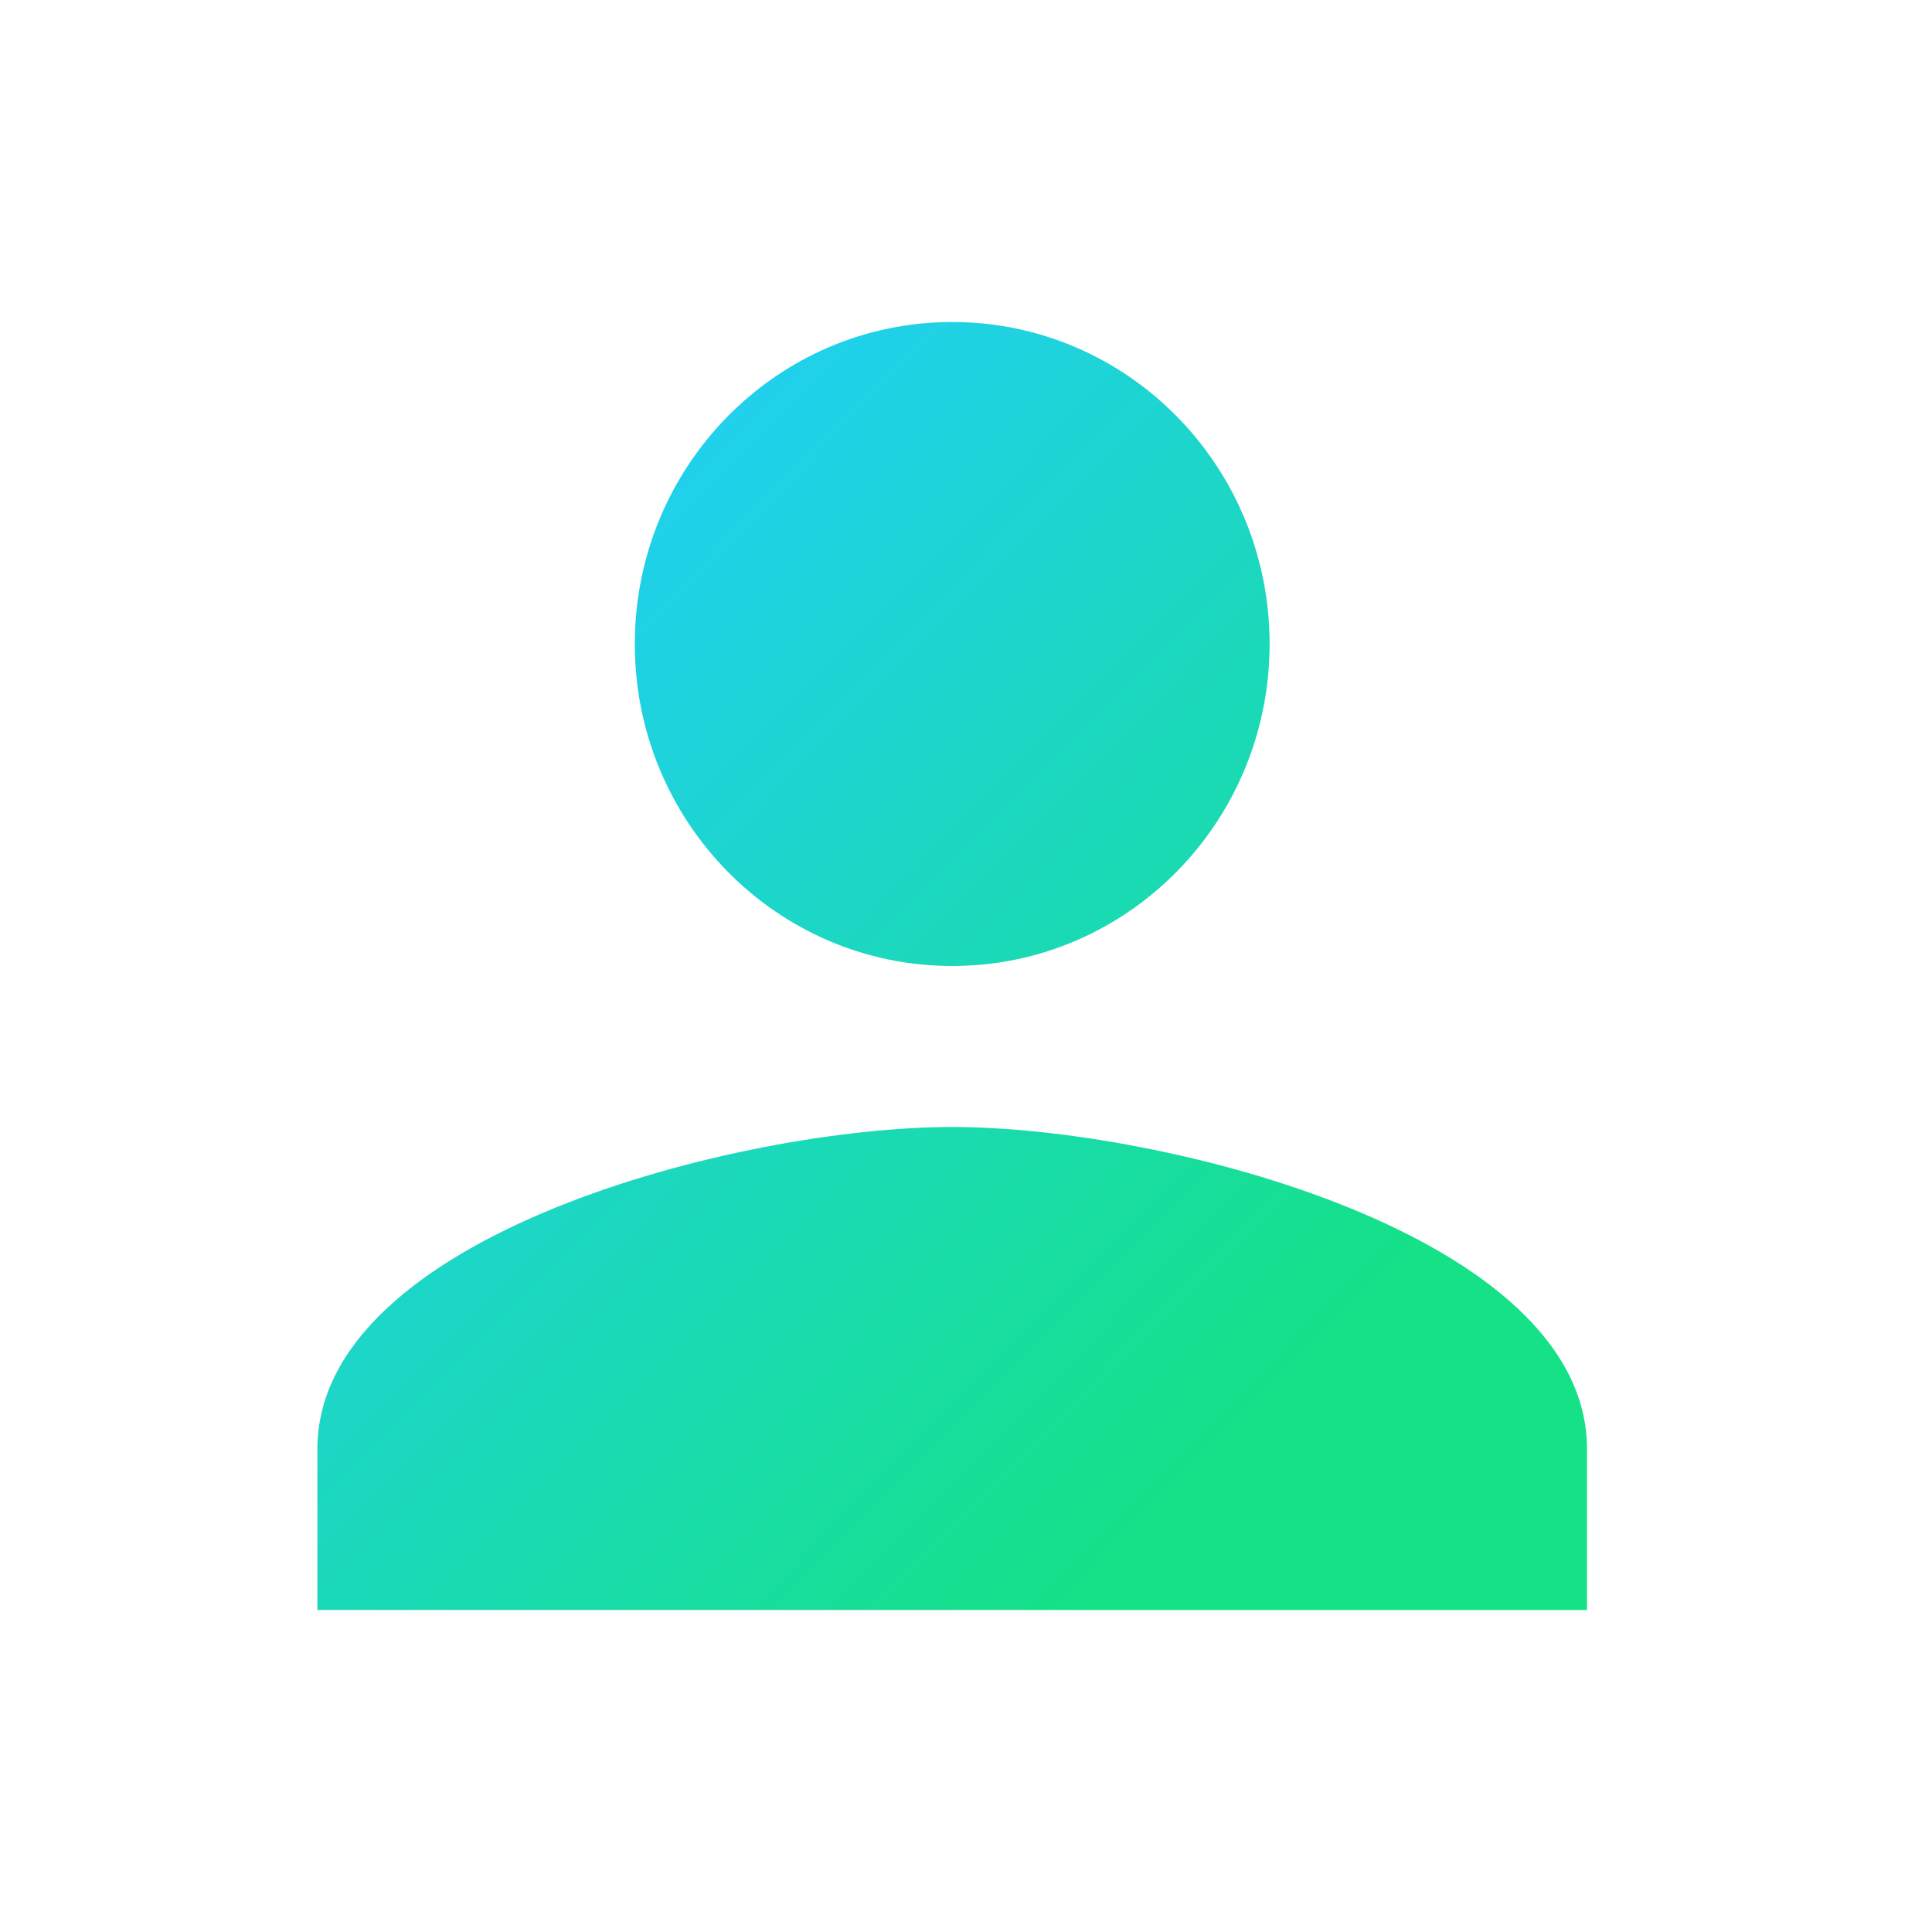 <svg width="70" height="70" viewBox="0 0 70 70" fill="none" xmlns="http://www.w3.org/2000/svg">
<path fill-rule="evenodd" clip-rule="evenodd" d="M34.5 35C40.854 35 46 29.779 46 23.333C46 16.888 40.854 11.667 34.5 11.667C28.146 11.667 23 16.888 23 23.333C23 29.779 28.146 35 34.5 35V35ZM34.5 40.833C26.824 40.833 11.5 44.742 11.5 52.5V58.333H57.5V52.5C57.5 44.742 42.176 40.833 34.5 40.833V40.833Z" fill="url(#paint0_linear)"/>
<defs>
<linearGradient id="paint0_linear" x1="5.7" y1="35.116" x2="35.03" y2="64.027" gradientUnits="userSpaceOnUse">
<stop stop-color="#20D0EE"/>
<stop offset="0.982" stop-color="#15E186"/>
</linearGradient>
</defs>
</svg>

